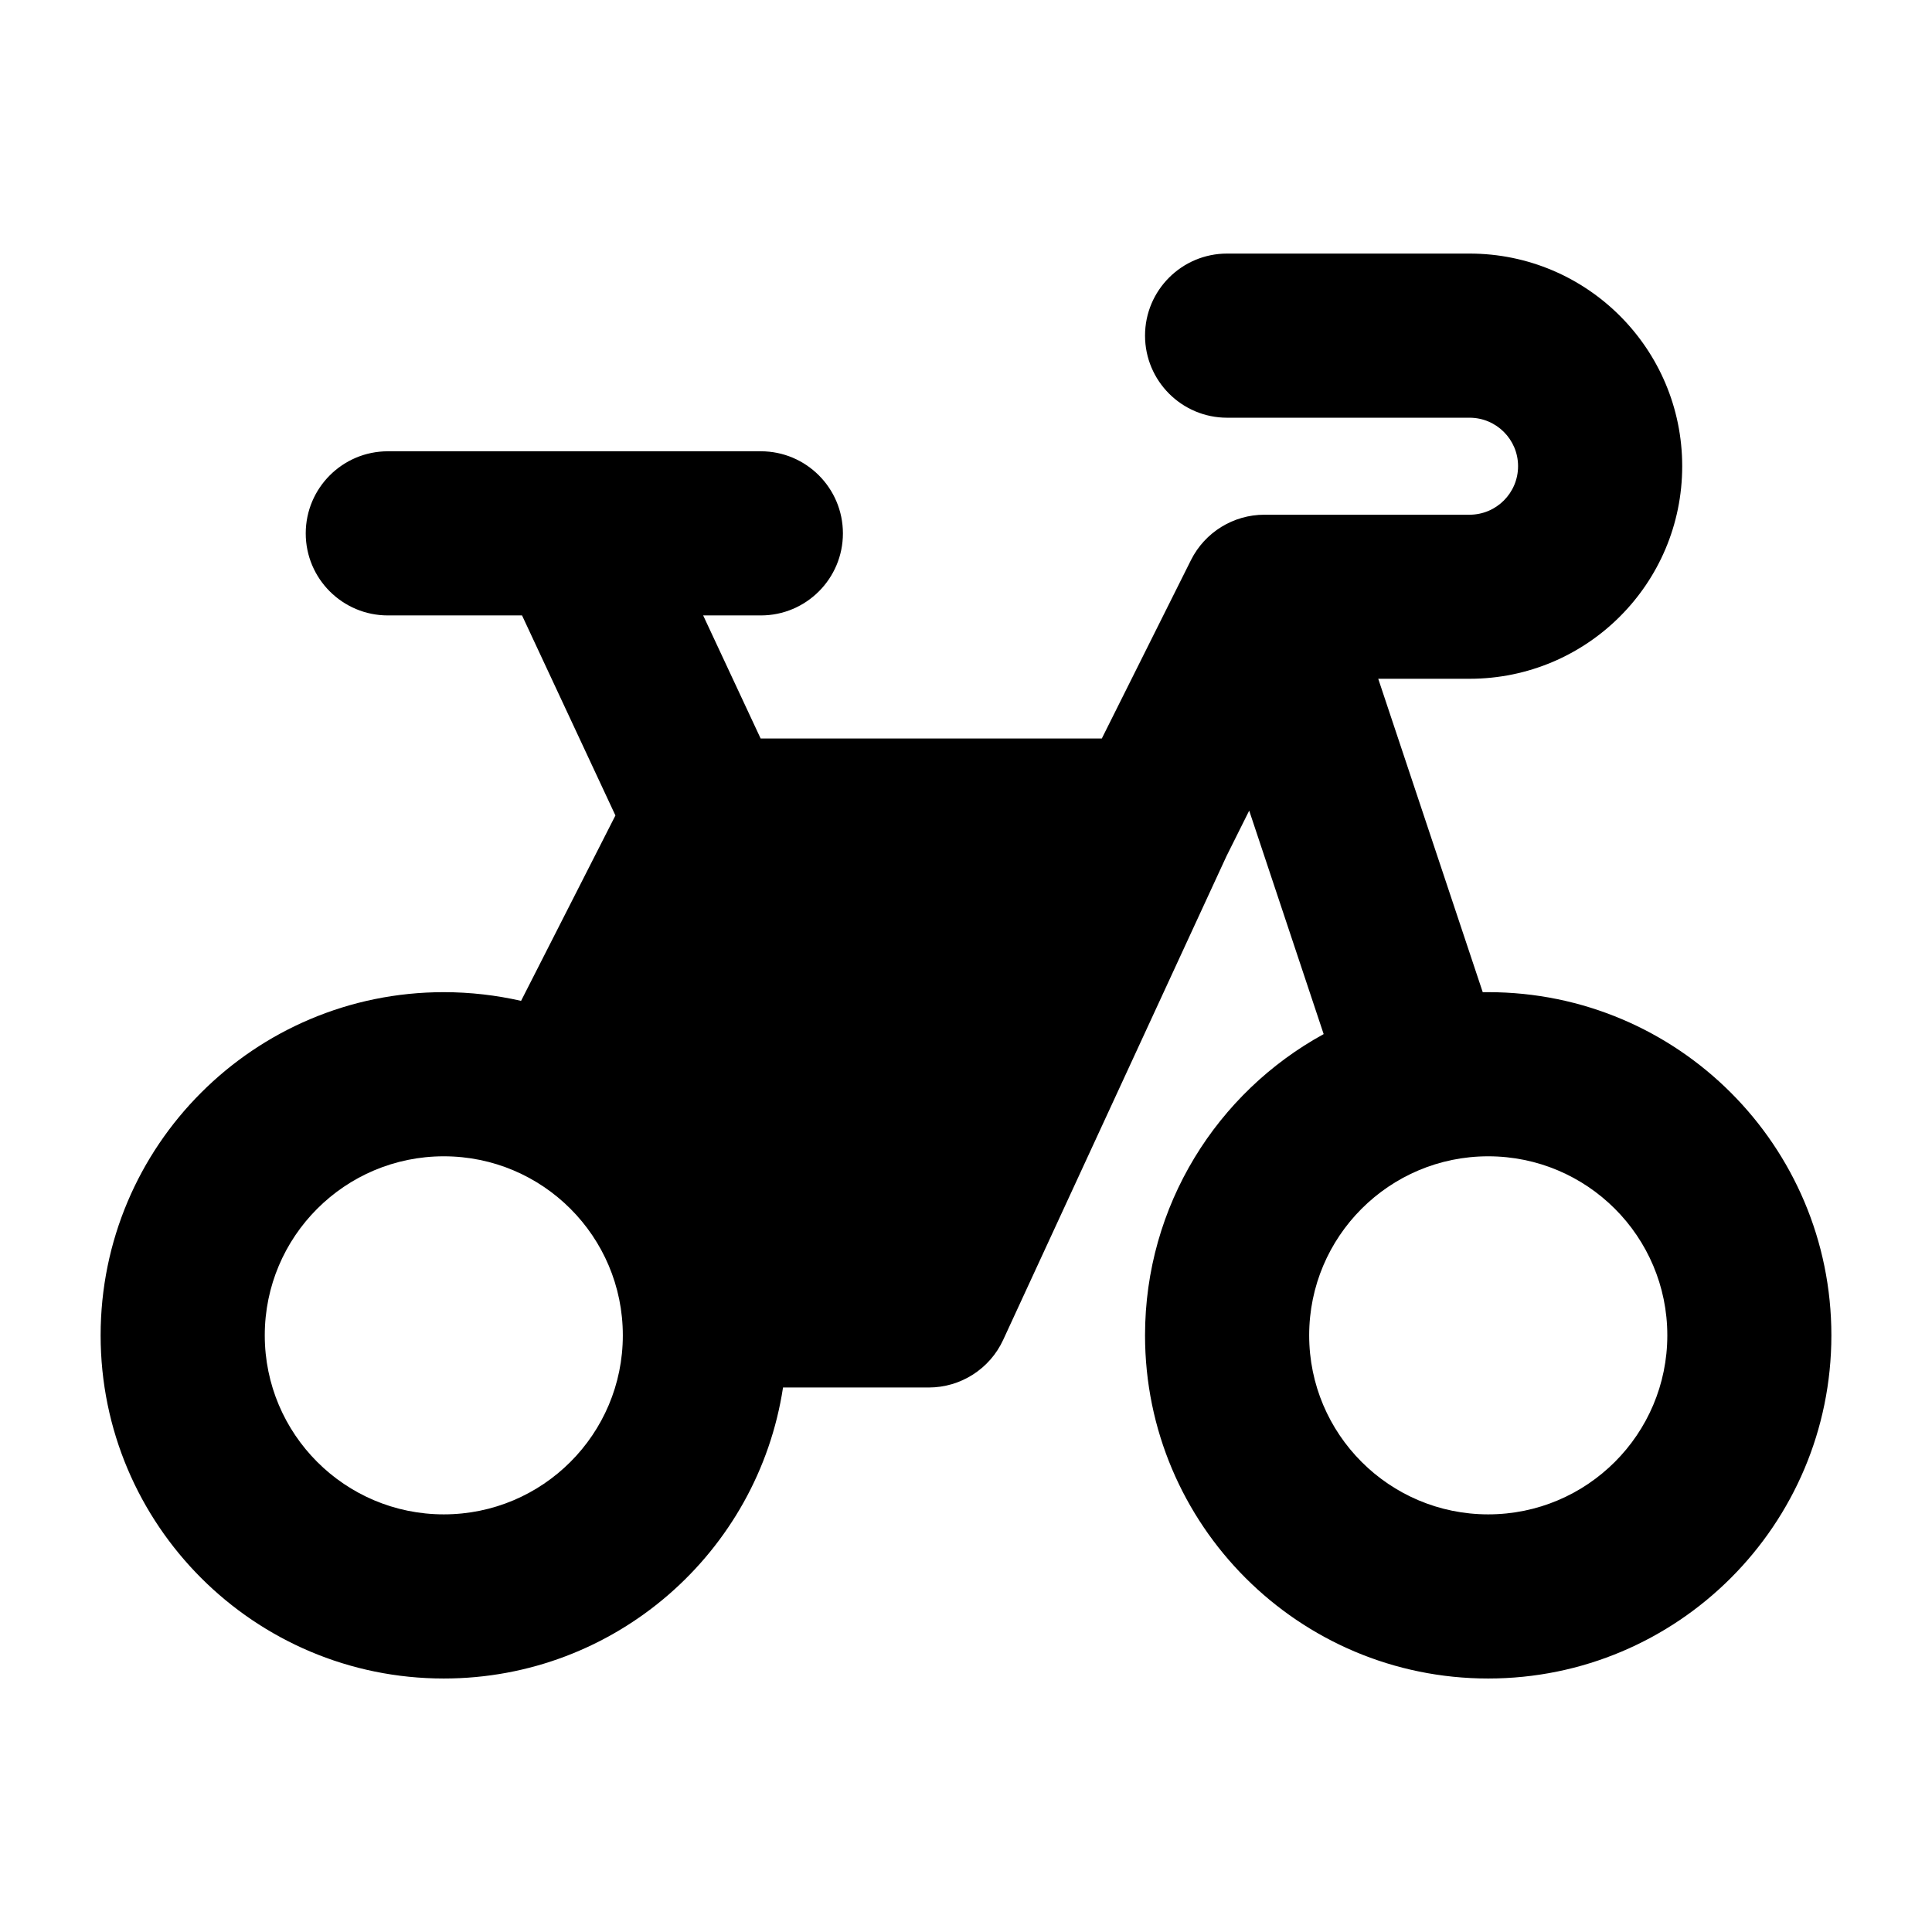<svg width="24" height="24" viewBox="0 0 24 24"  fill="currentColor" xmlns="http://www.w3.org/2000/svg">
<path fill-rule="evenodd" clip-rule="evenodd" d="M5.513 12.325C3.159 12.325 1.25 14.233 1.25 16.588C1.25 18.942 3.159 20.851 5.513 20.851C7.647 20.851 9.415 19.283 9.727 17.236H11.537C11.934 17.236 12.296 17.005 12.462 16.644L15.236 10.635L15.518 10.07L16.443 12.846C15.121 13.57 14.224 14.974 14.224 16.588C14.224 18.942 16.133 20.851 18.487 20.851C20.841 20.851 22.75 18.942 22.75 16.588C22.75 14.233 20.841 12.325 18.487 12.325C18.464 12.325 18.442 12.325 18.419 12.325L17.121 8.432H18.255C19.714 8.432 20.897 7.25 20.897 5.791C20.897 4.333 19.714 3.15 18.255 3.15H15.243C14.681 3.15 14.224 3.606 14.224 4.169C14.224 4.732 14.681 5.189 15.243 5.189H18.255C18.588 5.189 18.858 5.459 18.858 5.791C18.858 6.124 18.588 6.394 18.255 6.394H15.707C15.321 6.394 14.968 6.612 14.795 6.957L13.687 9.174H9.449L8.735 7.645H9.452C10.014 7.645 10.471 7.189 10.471 6.626C10.471 6.063 10.014 5.606 9.452 5.606H4.818C4.255 5.606 3.798 6.063 3.798 6.626C3.798 7.189 4.255 7.645 4.818 7.645H6.485L7.645 10.13L6.473 12.433C6.164 12.363 5.843 12.325 5.513 12.325ZM3.289 16.588C3.289 15.36 4.285 14.364 5.513 14.364C6.742 14.364 7.737 15.36 7.737 16.588C7.737 17.816 6.742 18.812 5.513 18.812C4.285 18.812 3.289 17.816 3.289 16.588ZM16.263 16.588C16.263 15.36 17.259 14.364 18.487 14.364C19.716 14.364 20.712 15.36 20.712 16.588C20.712 17.816 19.716 18.812 18.487 18.812C17.259 18.812 16.263 17.816 16.263 16.588Z"  />
</svg>
